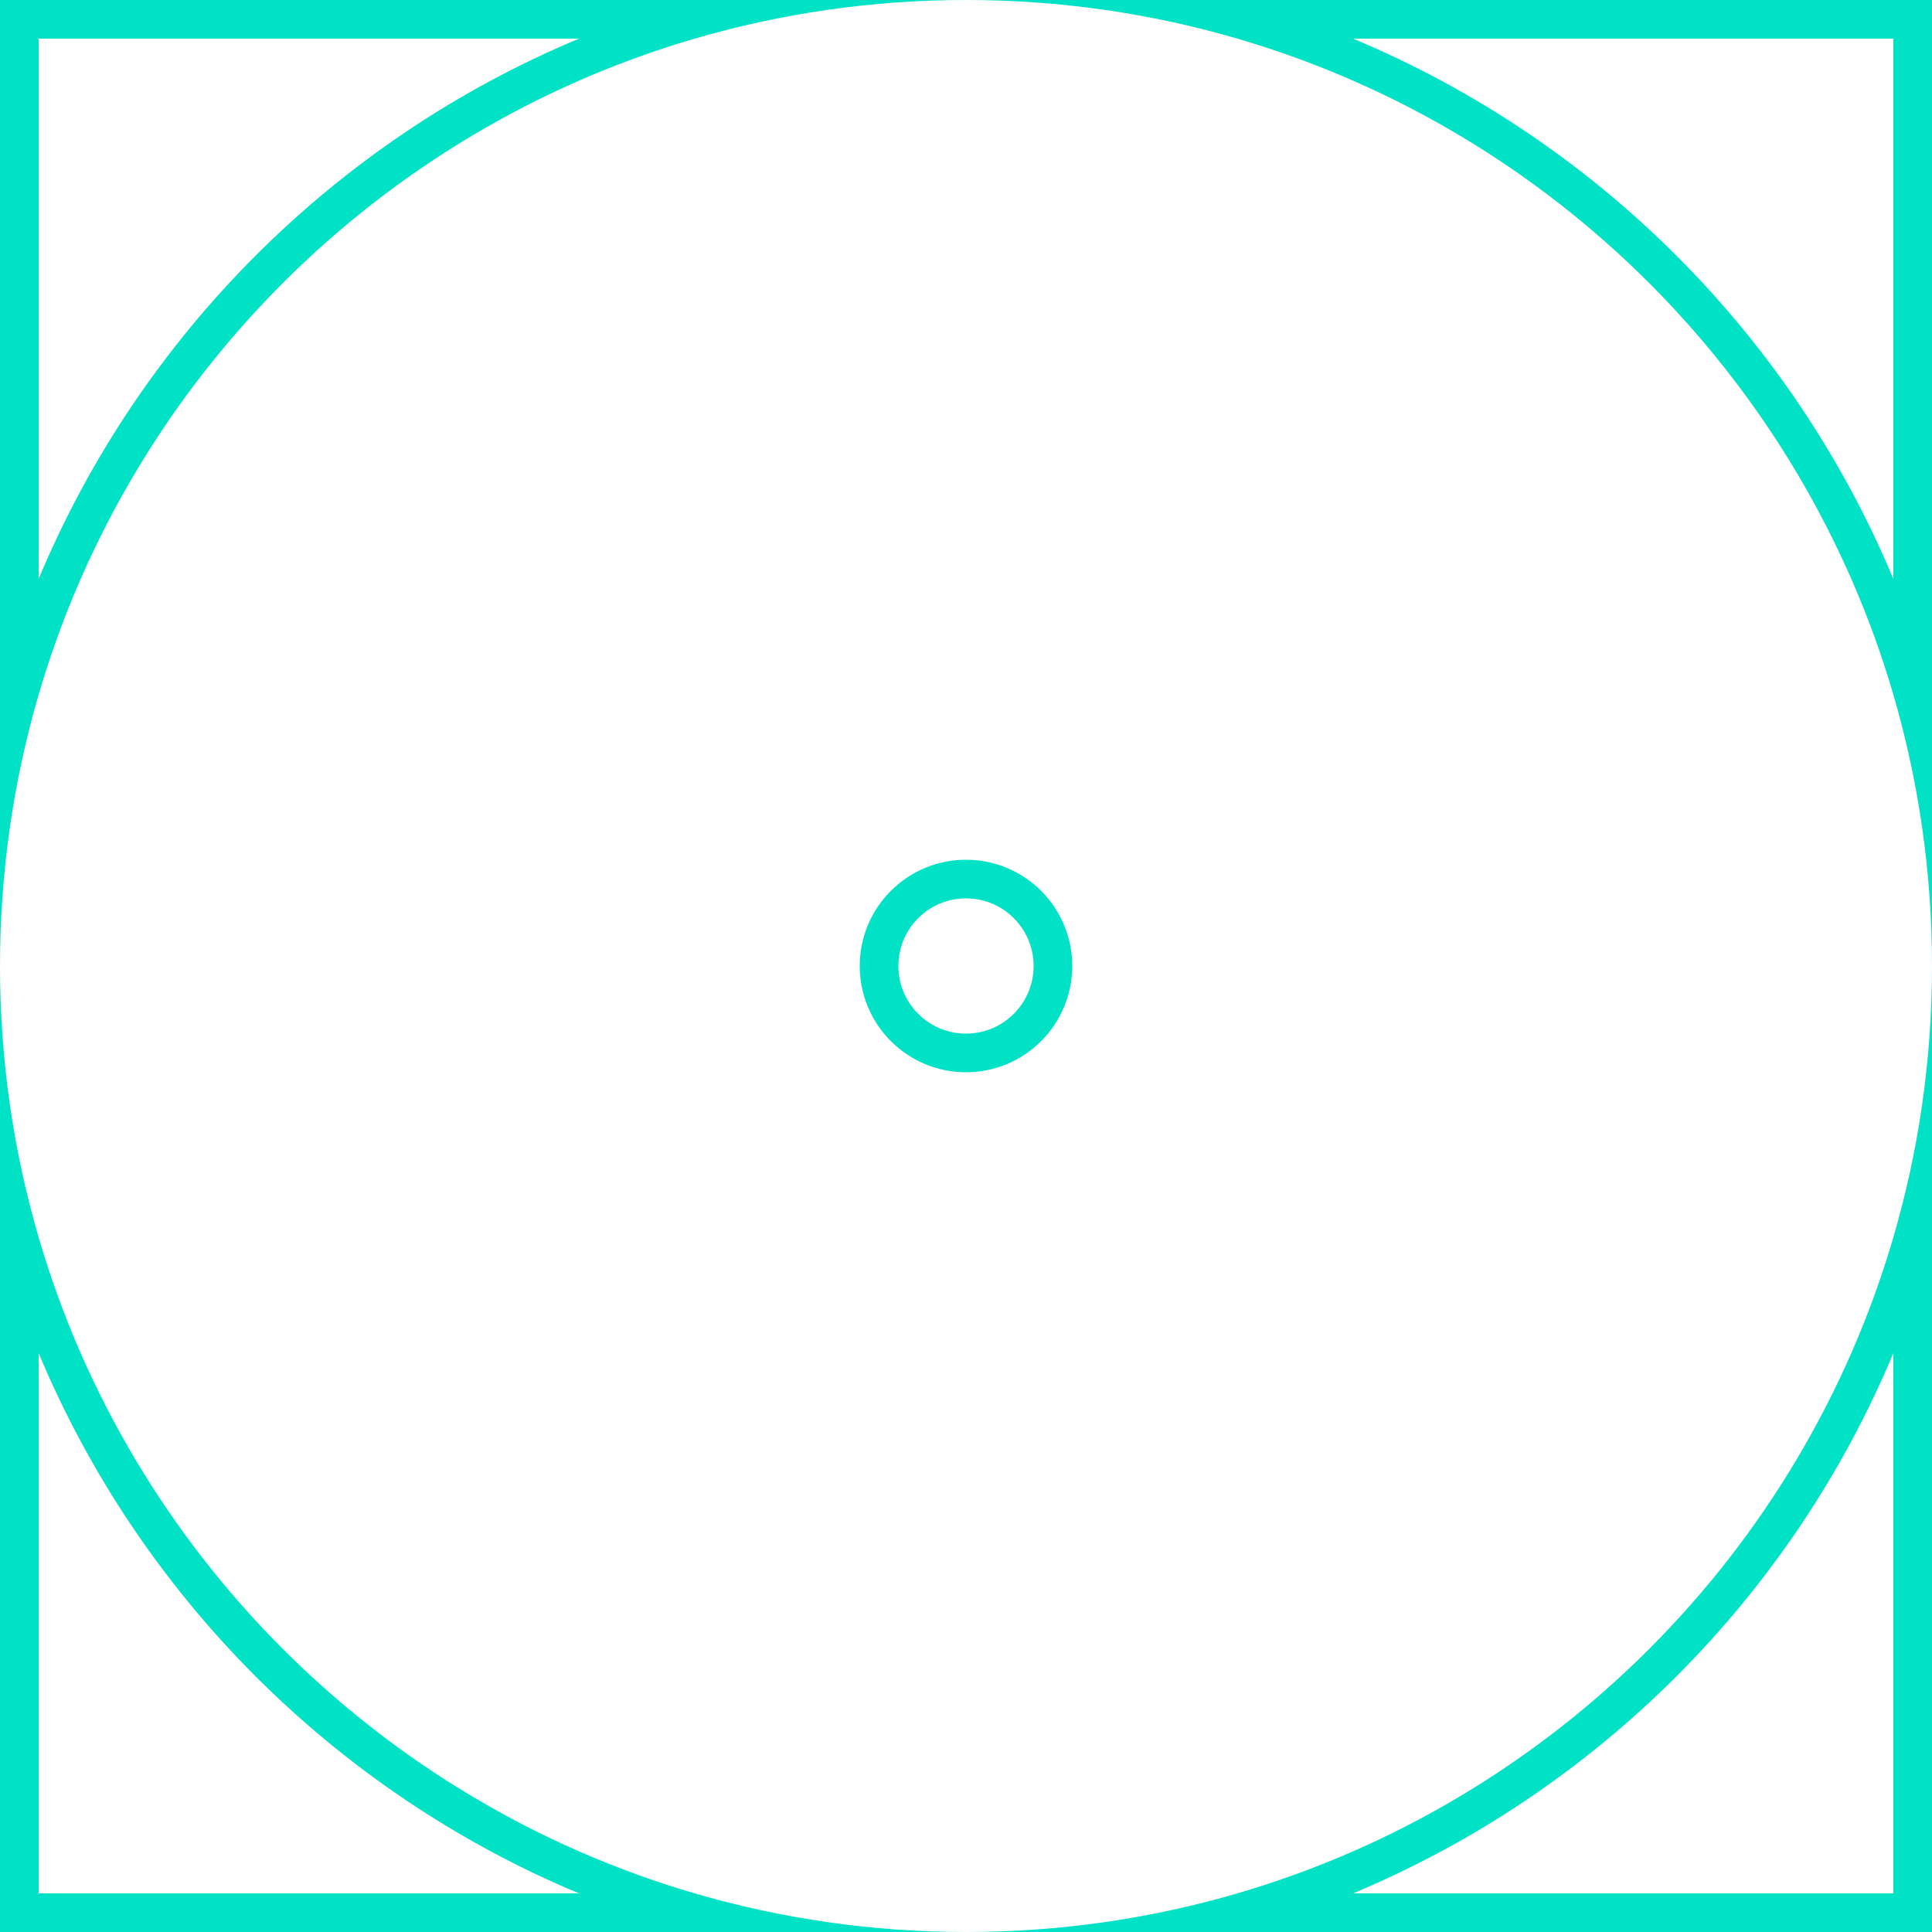<svg width="100" height="100" viewBox="0 0 100 100" fill="none" xmlns="http://www.w3.org/2000/svg">
<g clip-path="url(#clip0_10244_7735)">
<path fill-rule="evenodd" clip-rule="evenodd" d="M0 0V50V100H50H100V50V0H50H0ZM64.046 2C59.59 0.698 54.877 0 50 0C45.123 0 40.41 0.698 35.954 2C19.633 6.768 6.768 19.633 2 35.954C0.698 40.41 0 45.123 0 50C0 54.877 0.698 59.59 2 64.046C6.768 80.367 19.633 93.232 35.954 98C40.41 99.302 45.123 100 50 100C54.877 100 59.59 99.302 64.046 98C80.367 93.232 93.232 80.367 98 64.046C99.302 59.59 100 54.877 100 50C100 45.123 99.302 40.41 98 35.954C93.232 19.633 80.367 6.768 64.046 2ZM70.035 2C82.642 7.268 92.732 17.358 98 29.965V2H70.035ZM98 70.035C92.732 82.642 82.642 92.732 70.035 98H98V70.035ZM29.965 98C17.358 92.732 7.268 82.642 2 70.035V98H29.965ZM2 29.965C7.268 17.358 17.358 7.268 29.965 2H2V29.965ZM50 53.5C51.933 53.5 53.5 51.933 53.5 50C53.5 48.067 51.933 46.5 50 46.5C48.067 46.5 46.5 48.067 46.5 50C46.5 51.933 48.067 53.5 50 53.5ZM55.5 50C55.5 53.038 53.038 55.5 50 55.5C46.962 55.5 44.5 53.038 44.5 50C44.5 46.962 46.962 44.5 50 44.5C53.038 44.5 55.5 46.962 55.5 50Z" fill="#00E2C5"/>
</g>
<defs>
<clipPath id="clip0_10244_7735">
<rect width="100" height="100" fill="white"/>
</clipPath>
</defs>
</svg>
